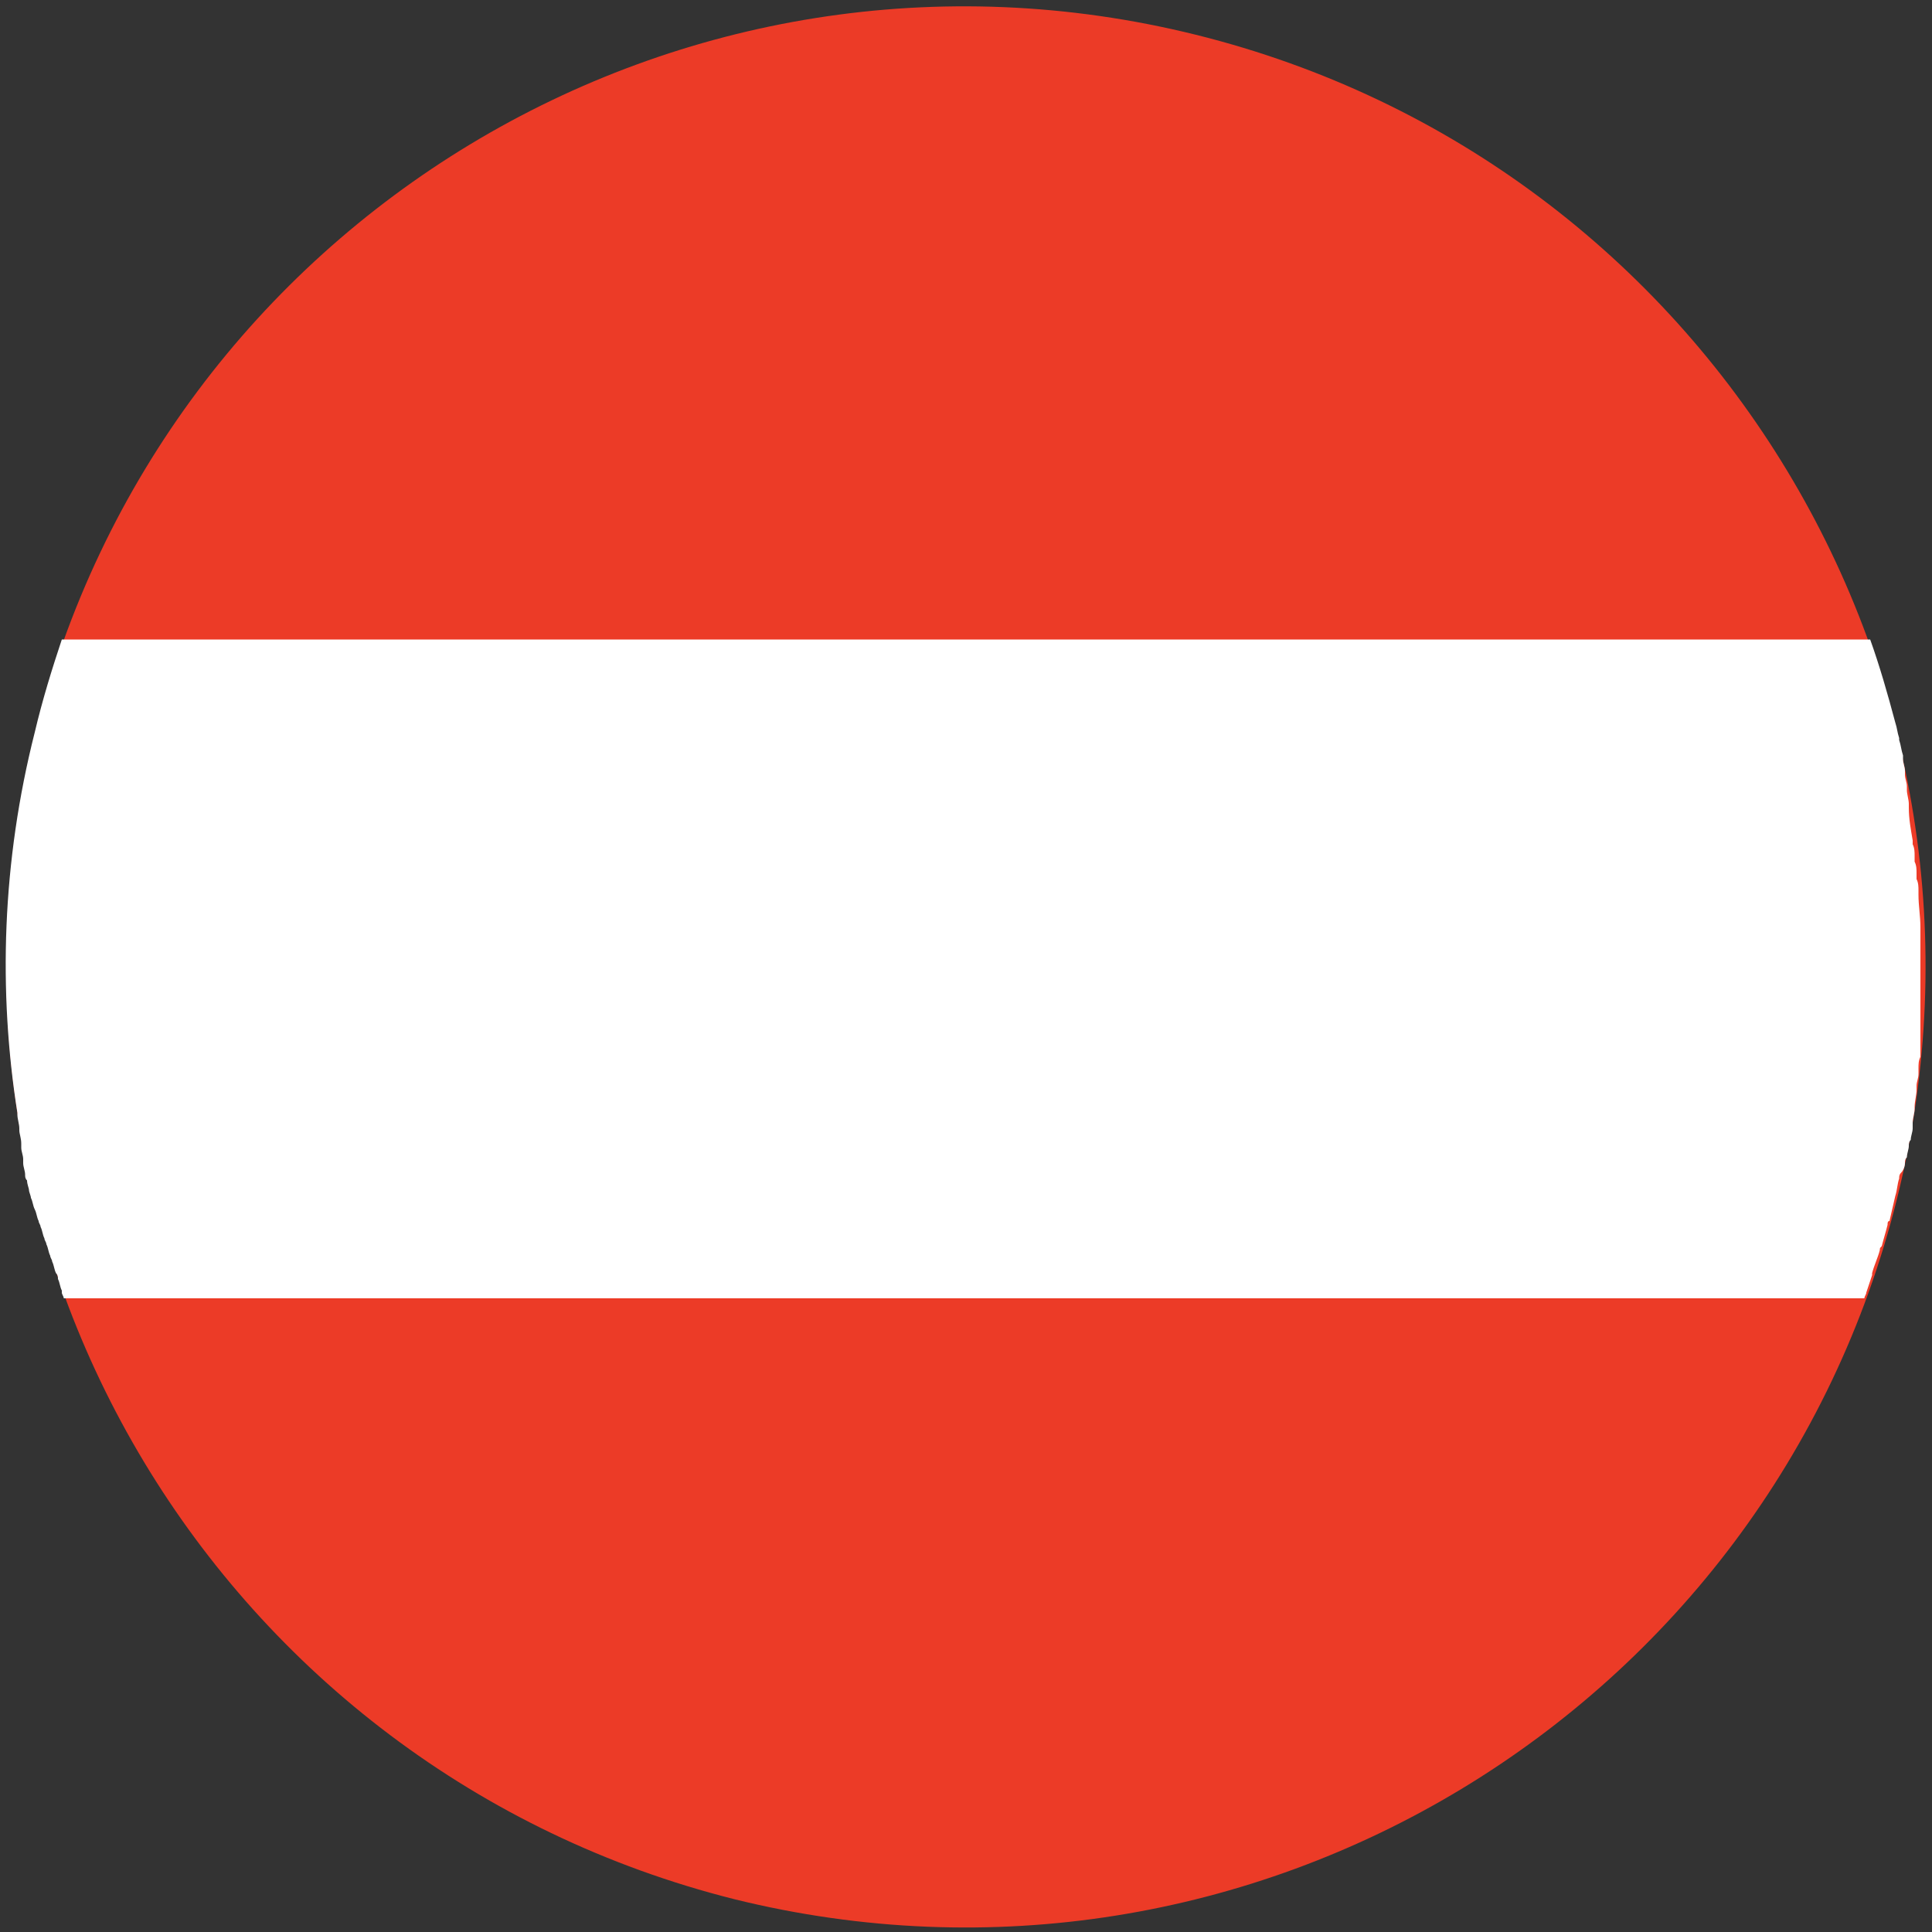 <?xml version="1.0" encoding="utf-8"?>
<!-- Generator: Adobe Illustrator 21.1.0, SVG Export Plug-In . SVG Version: 6.00 Build 0)  -->
<svg version="1.1" id="Layer_1" xmlns="http://www.w3.org/2000/svg" xmlns:xlink="http://www.w3.org/1999/xlink" x="0px" y="0px"
	 viewBox="0 0 100 100" style="enable-background:new 0 0 100 100;" xml:space="preserve">
<rect x="0" y="0" width="100" height="100" fill="#333333" stroke="none"/>
<g>
	<path style="fill:#EC3B27;" d="M1.8,38.1C8.4,11.4,35.3-4.8,61.9,1.8c26.6,6.6,42.9,33.5,36.3,60.2c-6.6,26.6-33.5,42.9-60.2,36.3
		C11.4,91.6-4.8,64.7,1.8,38.1"/>
	<path style="fill:#FFFFFF;" d="M98.6,60.2c0-0.1,0-0.2,0.1-0.3c0-0.2,0.1-0.4,0.1-0.6c0-0.1,0-0.2,0.1-0.3c0-0.2,0.1-0.4,0.1-0.6
		c0-0.1,0-0.2,0-0.3c0-0.2,0.1-0.5,0.1-0.7c0,0,0-0.1,0-0.1c0-0.3,0.1-0.6,0.1-0.9c0-0.1,0-0.2,0-0.2c0-0.2,0.1-0.4,0.1-0.6
		c0-0.1,0-0.2,0-0.3c0-0.2,0-0.4,0.1-0.6c0-0.1,0-0.2,0-0.3c0-0.2,0-0.4,0-0.6c0-0.1,0-0.2,0-0.3c0-0.2,0-0.4,0-0.7
		c0-0.1,0-0.1,0-0.2c0-0.3,0-0.6,0-0.9c0,0,0-0.1,0-0.1c0-0.2,0-0.5,0-0.7c0-0.1,0-0.2,0-0.3c0-0.2,0-0.4,0-0.6v-0.3
		c0-0.2,0-0.4,0-0.6c0-0.1,0-0.2,0-0.3c0-0.2,0-0.4,0-0.6c0-0.1,0-0.1,0-0.2c0-0.6-0.1-1.1-0.1-1.7c0-0.1,0-0.1,0-0.2
		c0-0.2,0-0.4-0.1-0.6c0-0.1,0-0.2,0-0.3c0-0.2,0-0.4-0.1-0.6c0-0.1,0-0.2,0-0.3c0-0.2,0-0.4-0.1-0.6c0-0.1,0-0.1,0-0.2
		c-0.1-0.6-0.2-1.1-0.2-1.7c0-0.1,0-0.1,0-0.2c0-0.2-0.1-0.5-0.1-0.7c0-0.1,0-0.2,0-0.2c0-0.2-0.1-0.4-0.1-0.6c0-0.1,0-0.2,0-0.2
		c0-0.2-0.1-0.4-0.1-0.6c0-0.1,0-0.1,0-0.2c-0.1-0.3-0.1-0.5-0.2-0.8l0-0.1c-0.1-0.3-0.1-0.5-0.2-0.8h0c-0.4-1.5-0.8-2.9-1.3-4.3
		H3.2c-0.5,1.5-1,3.1-1.4,4.8c-1.7,6.7-1.9,13.4-0.9,19.7c0,0,0,0.1,0,0.1c0,0.2,0.1,0.5,0.1,0.7c0,0,0,0.1,0,0.1
		c0,0.2,0.1,0.4,0.1,0.7c0,0.1,0,0.1,0,0.2c0,0.2,0.1,0.4,0.1,0.6c0,0.1,0,0.2,0,0.2c0,0.2,0.1,0.4,0.1,0.6c0,0.1,0,0.2,0.1,0.3
		c0,0.2,0.1,0.4,0.1,0.5c0,0.1,0.1,0.3,0.1,0.4c0.1,0.2,0.1,0.4,0.2,0.6c0.1,0.2,0.1,0.4,0.2,0.6c0,0.1,0.1,0.2,0.1,0.3
		c0.1,0.2,0.1,0.4,0.2,0.6c0,0.1,0.1,0.2,0.1,0.3c0.1,0.2,0.1,0.4,0.2,0.6c0,0.1,0.1,0.2,0.1,0.3c0.1,0.2,0.1,0.4,0.2,0.6
		C3,66,3,66.1,3,66.2c0.1,0.2,0.1,0.4,0.2,0.6c0,0,0,0.1,0,0.1h0c0,0.1,0.1,0.2,0.1,0.3h93.2c0-0.1,0.1-0.2,0.1-0.3h0
		c0.1-0.3,0.2-0.6,0.3-0.9c0,0,0-0.1,0-0.1c0.1-0.4,0.3-0.8,0.4-1.2c0-0.1,0-0.1,0.1-0.2c0.1-0.4,0.2-0.7,0.3-1.1
		c0-0.1,0-0.2,0.1-0.2c0.1-0.4,0.2-0.9,0.3-1.3c0.1-0.3,0.1-0.6,0.2-0.9c0-0.1,0-0.2,0.1-0.3C98.5,60.6,98.6,60.4,98.6,60.2"/>
</g>
</svg>
